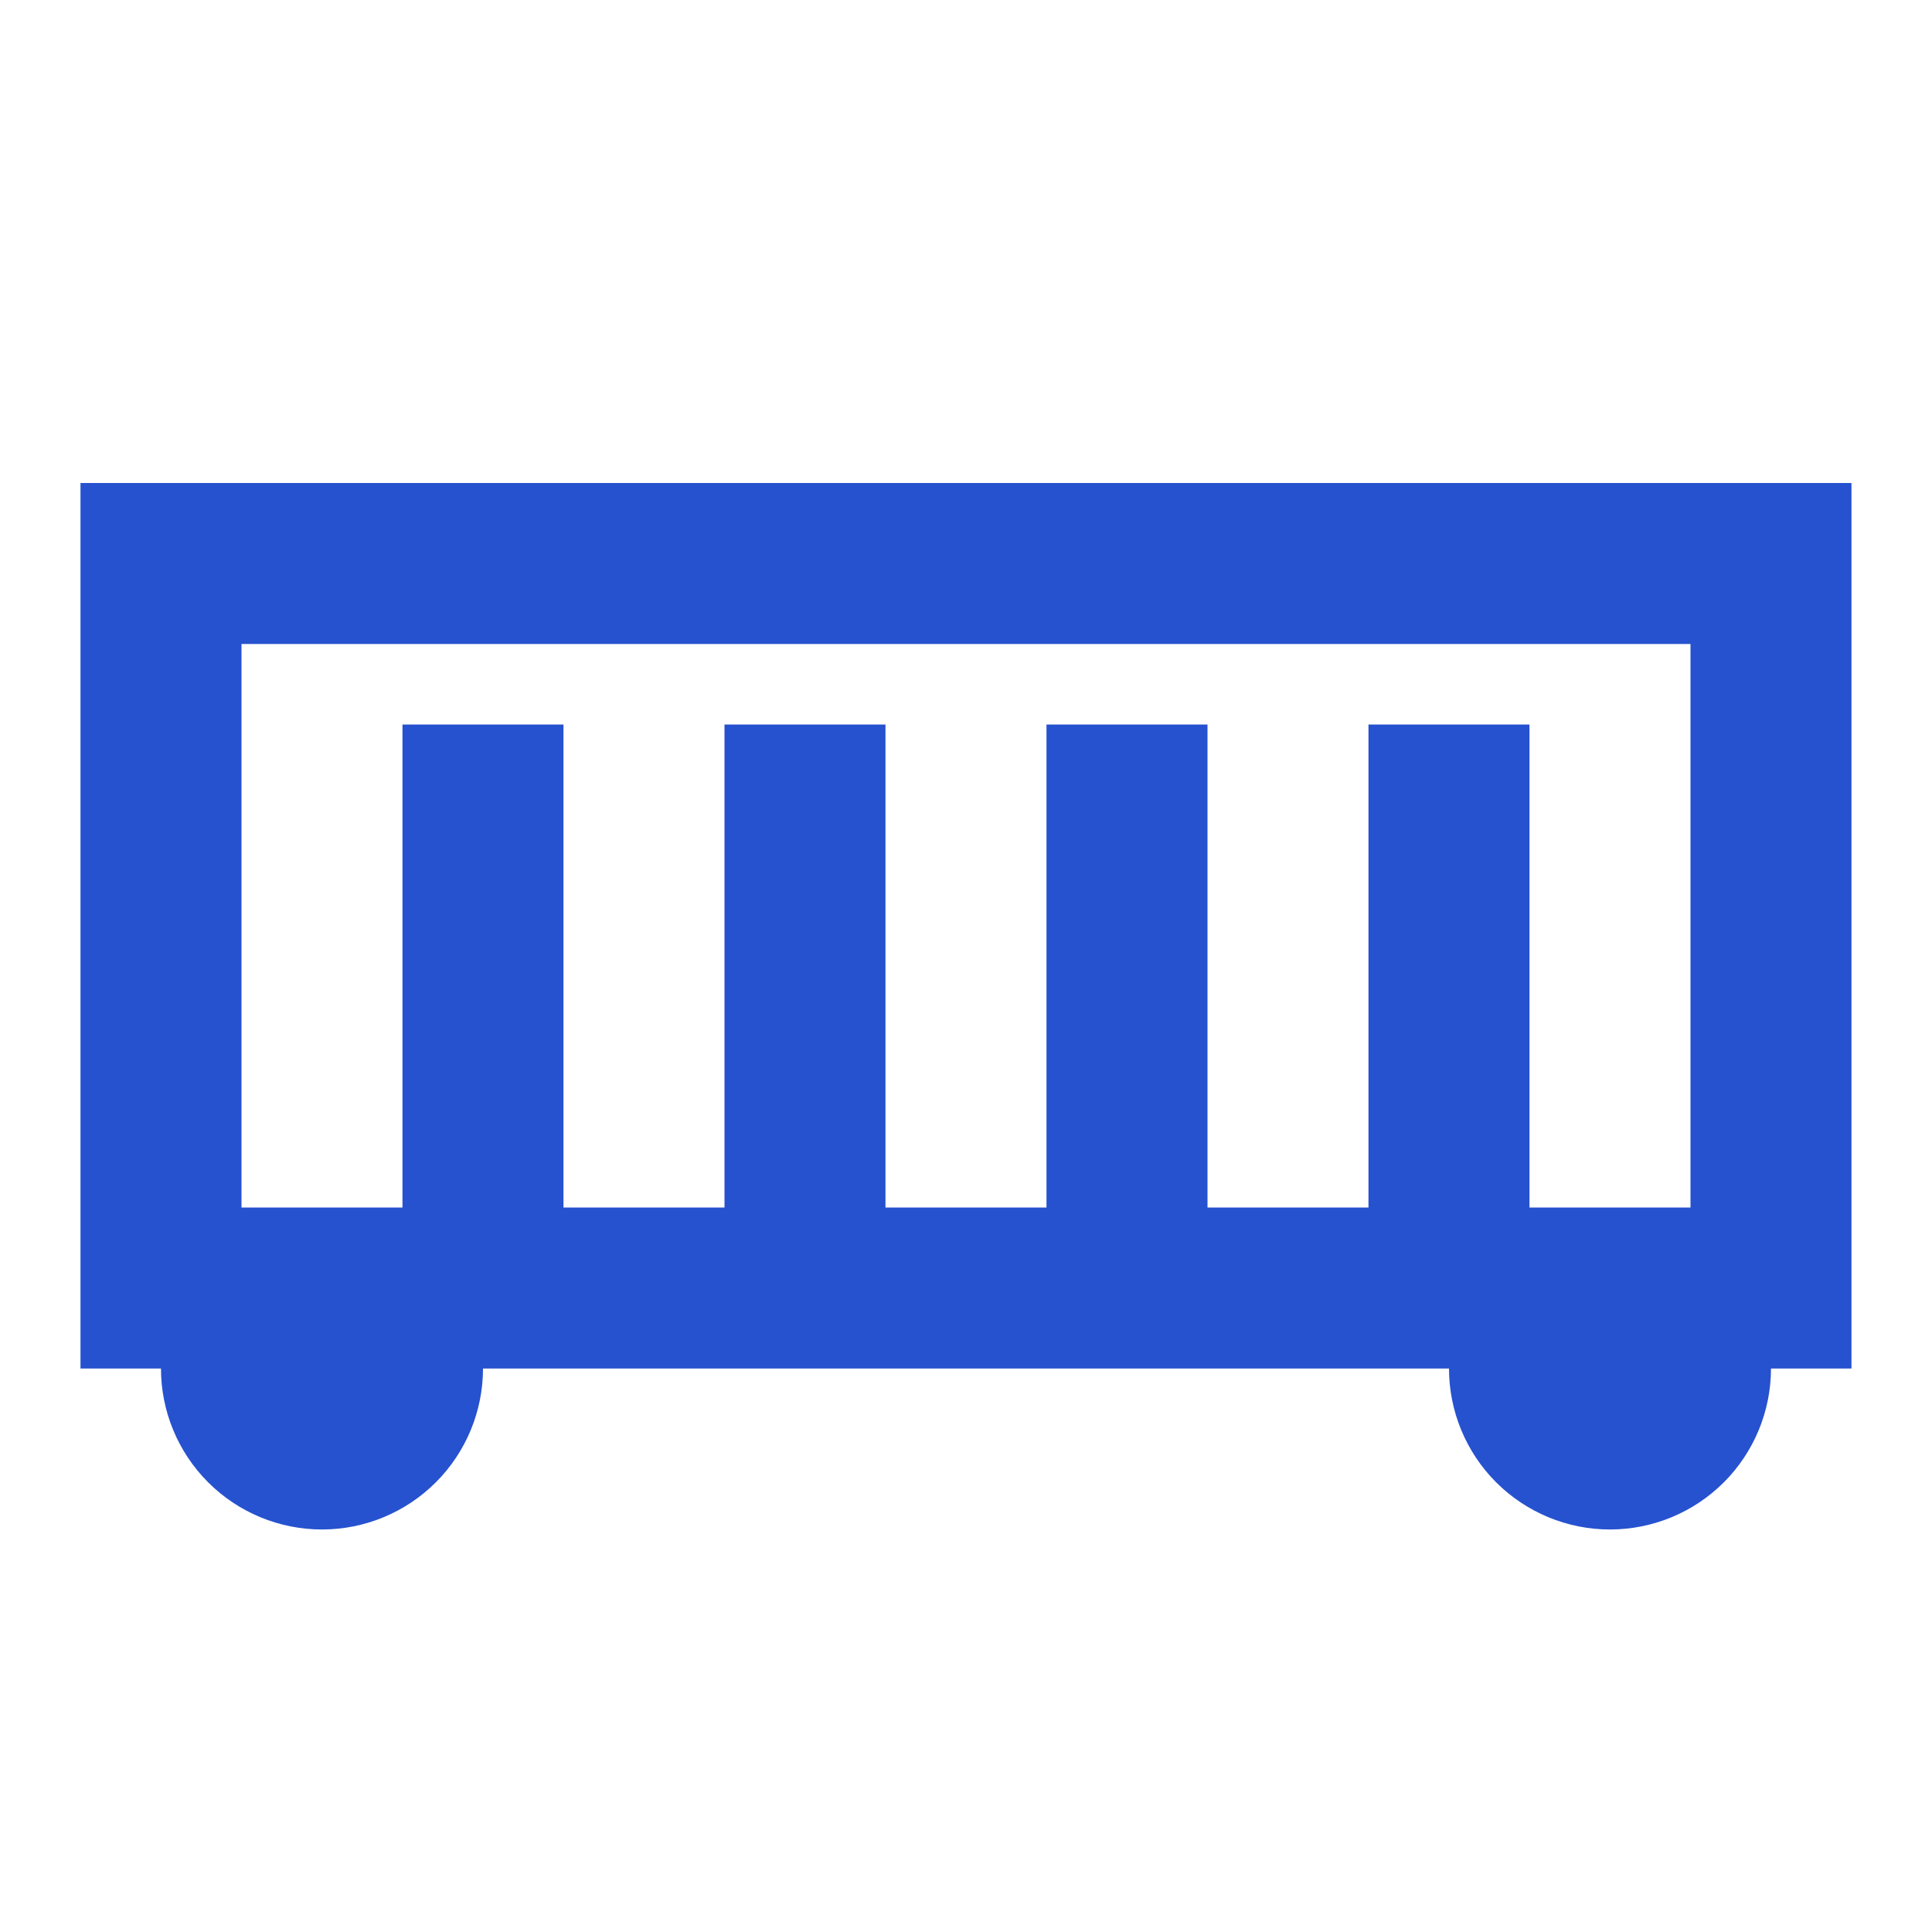 <svg width="50" height="50" viewBox="0 0 50 50" fill="none" xmlns="http://www.w3.org/2000/svg">
<g id="mdi:train-car-container">
<path id="Vector" d="M2.083 12.5V35.417H4.166C4.166 36.522 4.605 37.581 5.387 38.363C6.168 39.144 7.228 39.583 8.333 39.583C9.438 39.583 10.498 39.144 11.279 38.363C12.061 37.581 12.5 36.522 12.5 35.417H37.5C37.5 36.522 37.939 37.581 38.72 38.363C39.502 39.144 40.561 39.583 41.666 39.583C42.771 39.583 43.831 39.144 44.613 38.363C45.394 37.581 45.833 36.522 45.833 35.417H47.916V12.5H2.083ZM43.75 31.25H39.583V18.75H35.416V31.25H31.25V18.75H27.083V31.25H22.916V18.75H18.75V31.25H14.583V18.75H10.416V31.25H6.25V16.667H43.75V31.25Z" fill="#2652CF"/>
</g>
</svg>

